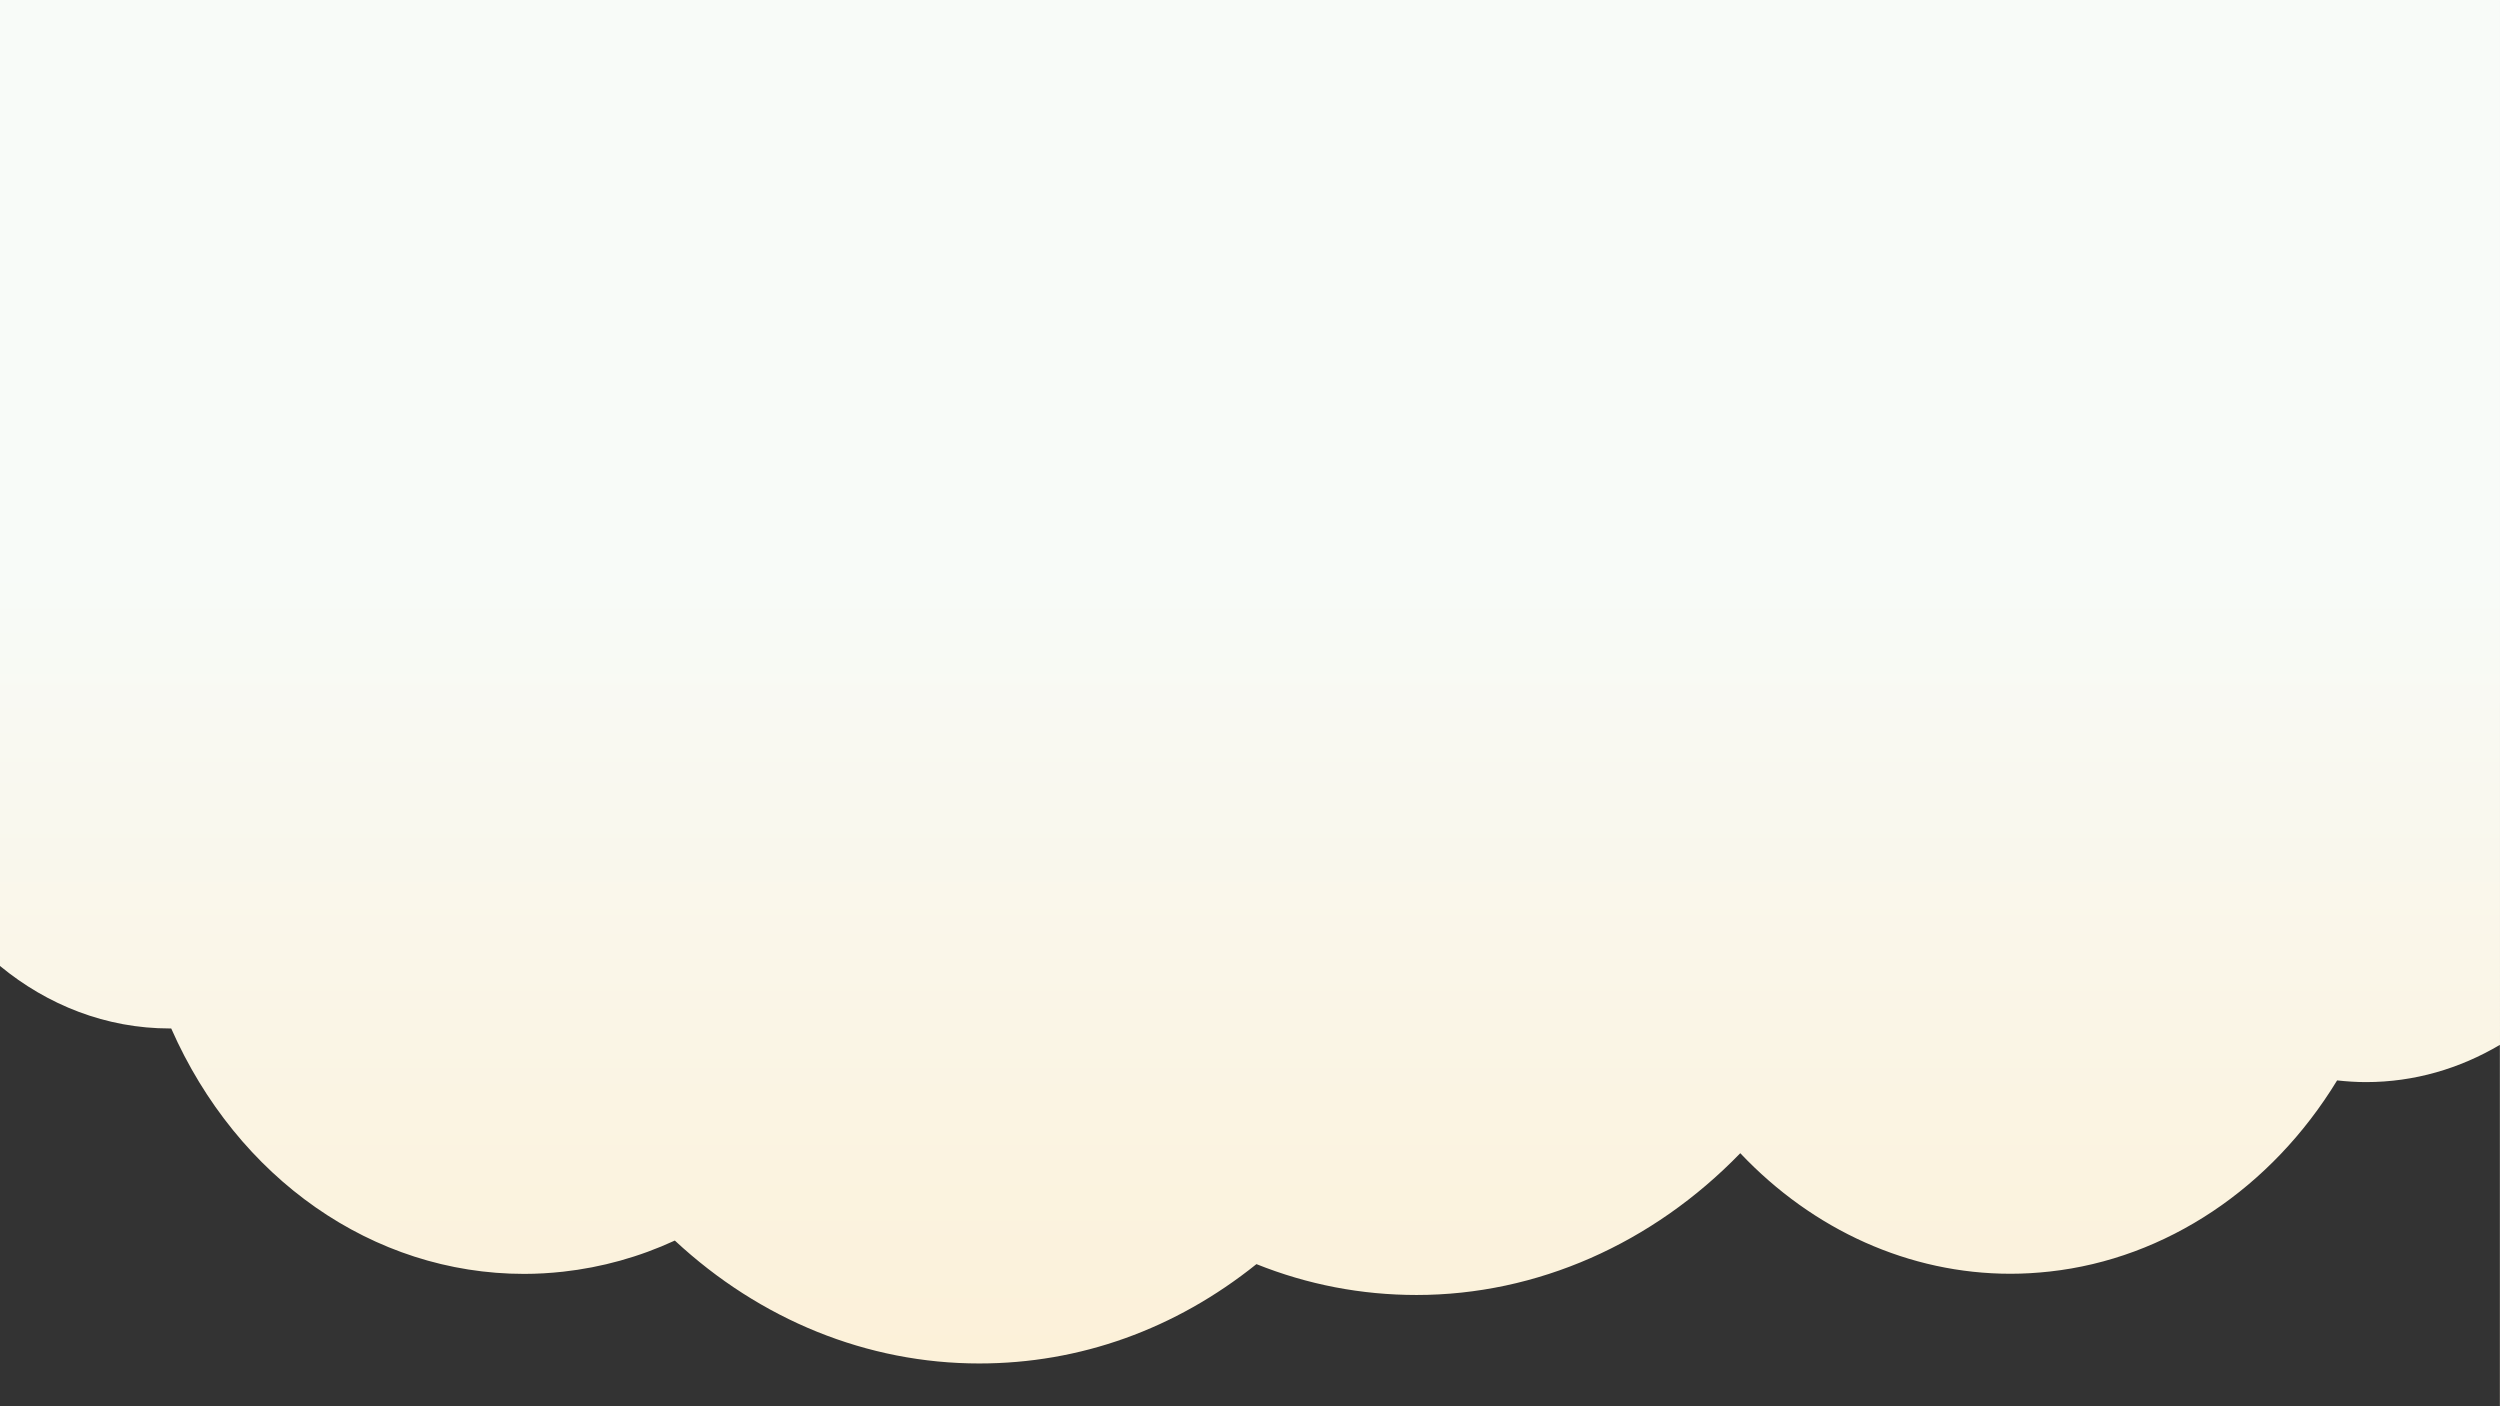 <?xml version="1.0" encoding="utf-8"?>
<!-- Generator: Adobe Illustrator 19.0.0, SVG Export Plug-In . SVG Version: 6.00 Build 0)  -->
<svg version="1.1" preserveAspectRatio="none" id="Layer_1" xmlns="http://www.w3.org/2000/svg" xmlns:xlink="http://www.w3.org/1999/xlink" x="0px" y="0px"
	 viewBox="0 0 1920.1 1079.9" style="enable-background:new 0 0 1920.1 1079.9;" xml:space="preserve">
<rect x="0" y="0" width="1920.1" height="1079.9" fill="#333333" stroke="none"/>
<style type="text/css">
	.st0{fill:url(#XMLID_4305_);}
</style>
<linearGradient id="XMLID_4305_" gradientUnits="userSpaceOnUse" x1="960.068" y1="437.948" x2="960.068" y2="1555.417">
	<stop  offset="0" style="stop-color:#F8FBF8"/>
	<stop  offset="1" style="stop-color:#FFE8BE"/>
</linearGradient>
<path id="XMLID_845_" class="st0" d="M131.5,789.9c50.8,115.3,154.9,188.5,271.1,188.5c9.9,0,20-0.6,30-1.7
	c29.6-3.3,58.4-11.3,85.7-23.9c65.6,61,147.9,94.4,233.8,94.4c77.4,0,150.6-26.3,212.9-76.3c39.4,15.8,80.7,23.7,123,23.7
	c92.3,0,181.2-39.3,248.6-108.9c56,59.2,130,92.6,207.6,92.6c9.9,0,20-0.6,30-1.7c89.4-9.8,170.5-64.2,220.8-146.8
	c7.4,0.8,14.8,1.3,22.2,1.3c37.1,0,72.1-10.4,102.8-28.6v277.3h0.1V0H0v741.9c36.5,30.1,81.6,48,130.3,48
	C130.7,789.9,131.1,789.9,131.5,789.9z"/>
</svg>
